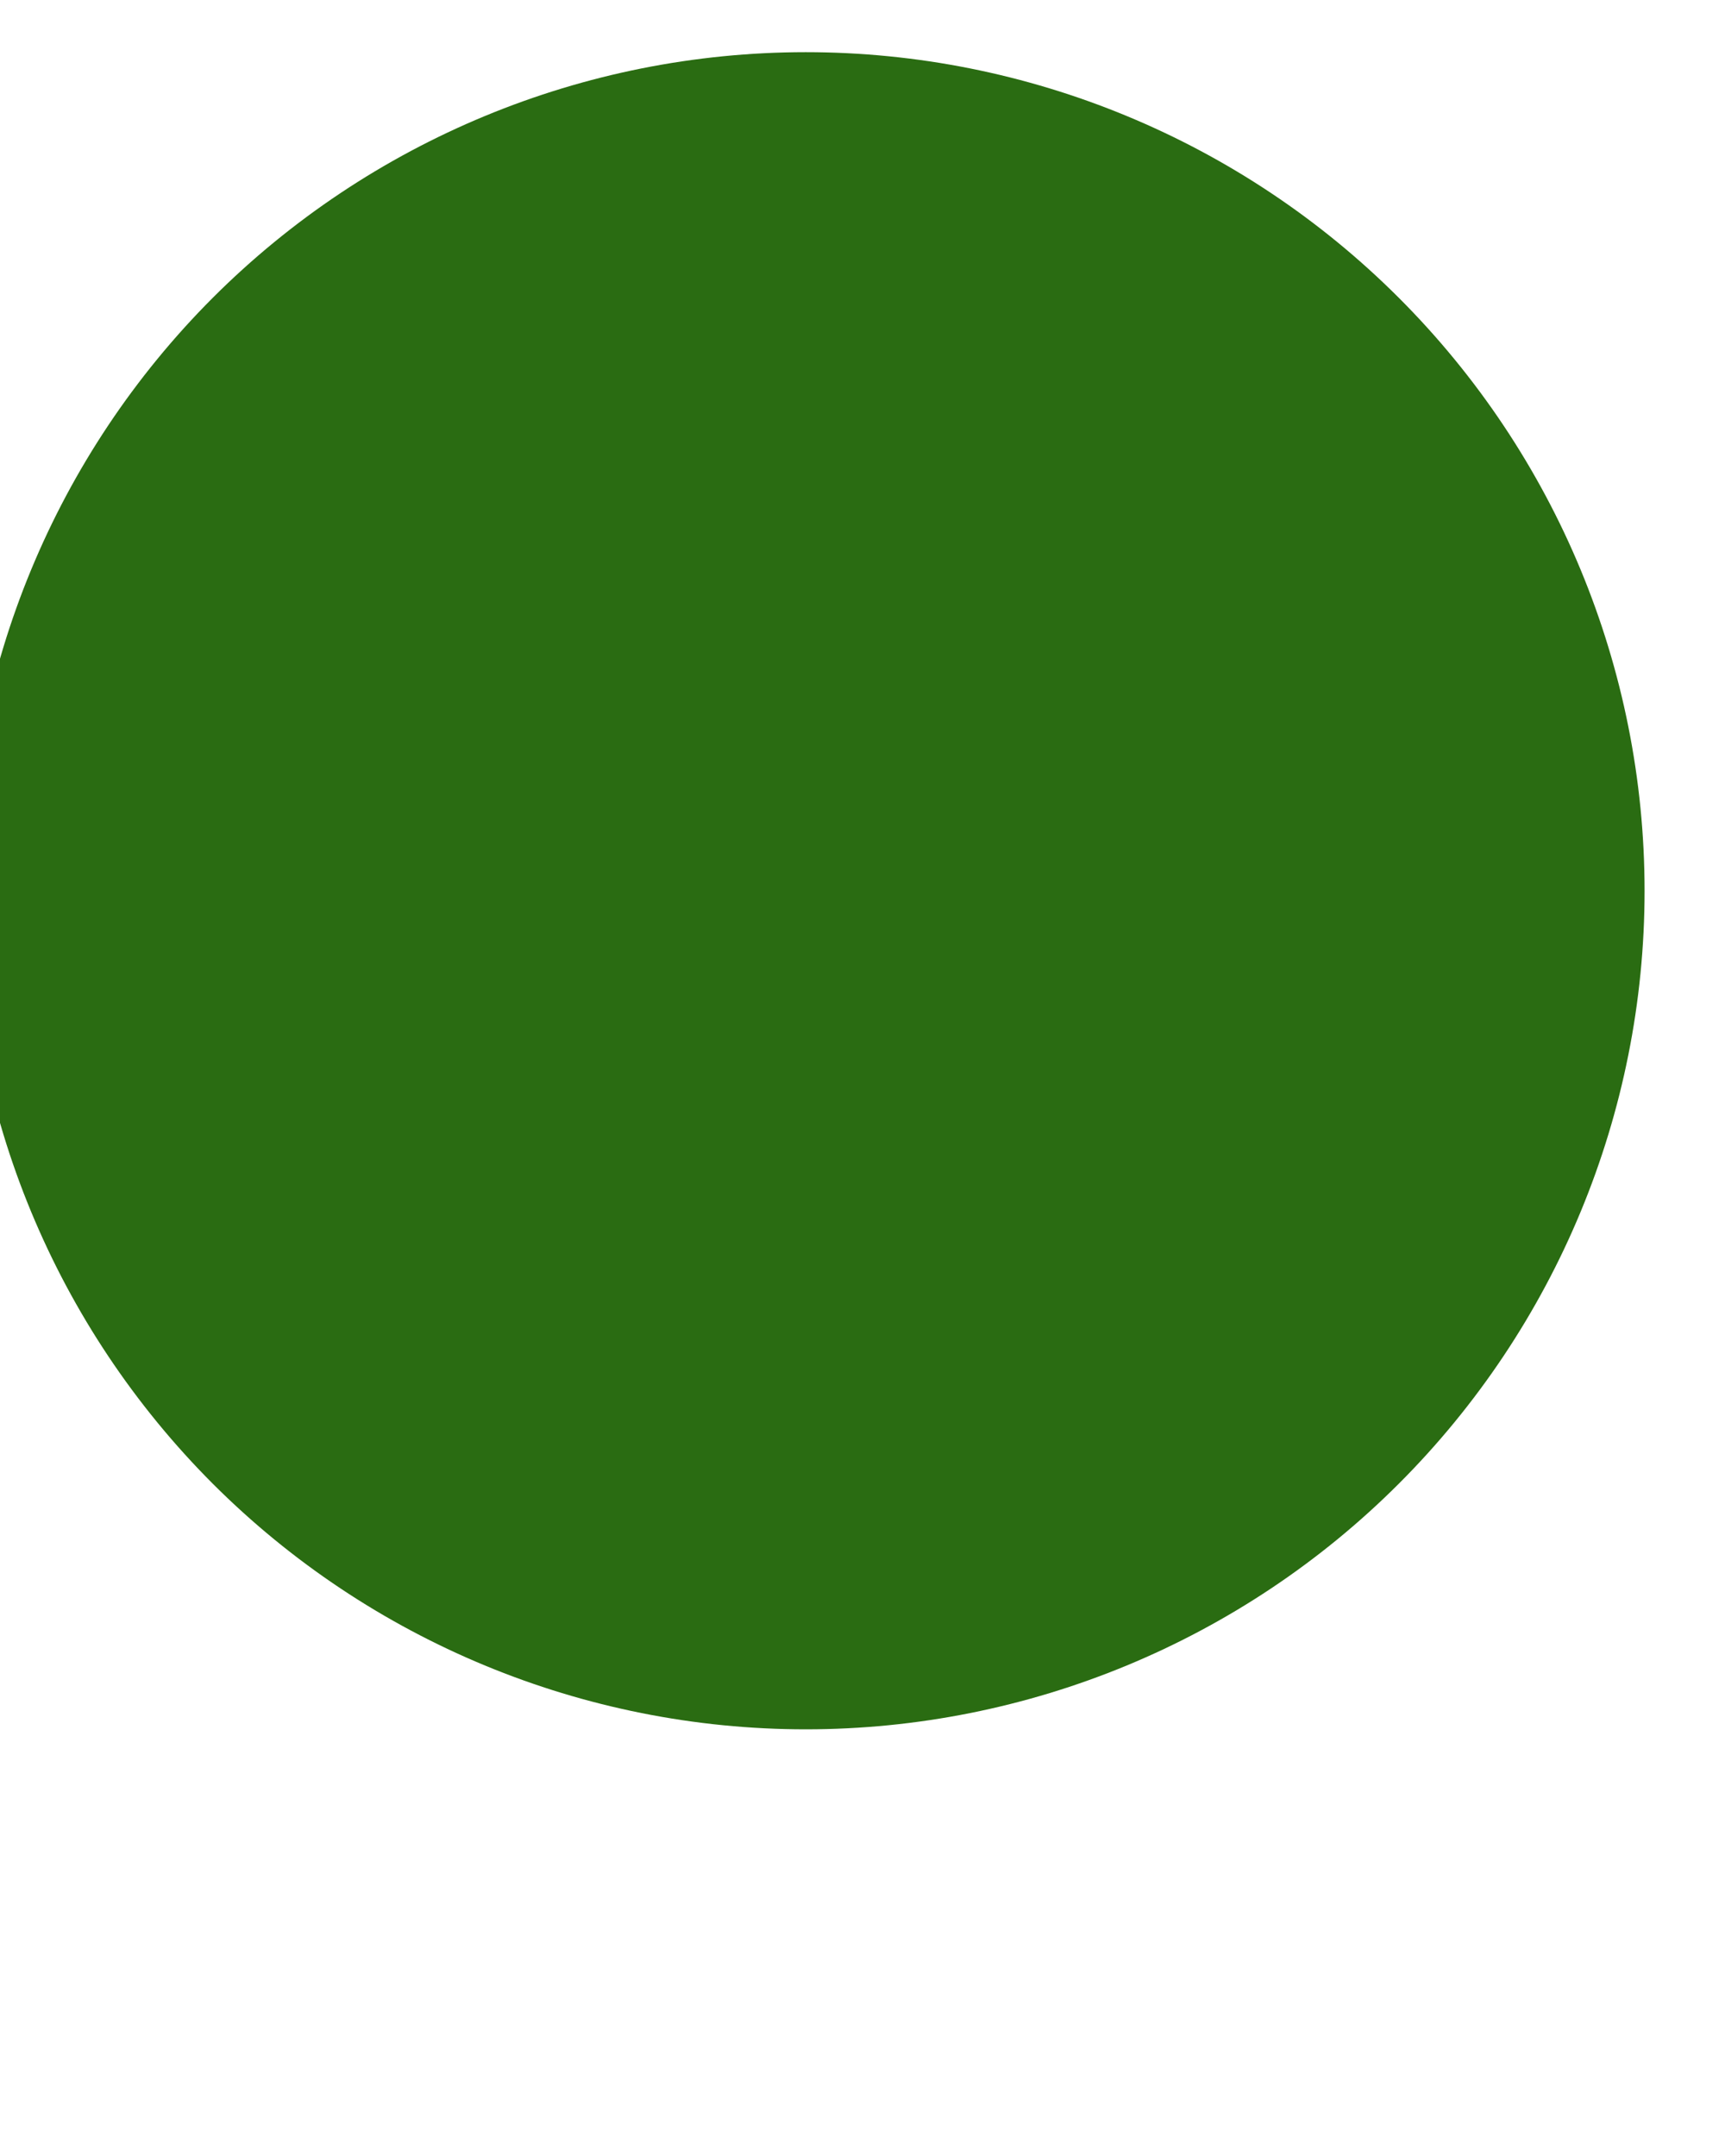 <svg width="8" height="10" viewBox="0 0 8 10" fill="none" xmlns="http://www.w3.org/2000/svg" xmlns:xlink="http://www.w3.org/1999/xlink">
<path d="M7.627,4.132C7.627,5.163 7.217,6.152 6.487,6.882C5.758,7.611 4.769,8.021 3.737,8.021C2.706,8.021 1.716,7.611 0.987,6.882C0.258,6.152 -0.152,5.163 -0.152,4.132C-0.152,3.1 0.258,2.111 0.987,1.381C1.716,0.652 2.706,0.242 3.737,0.242C4.769,0.242 5.758,0.652 6.487,1.381C7.217,2.111 7.627,3.1 7.627,4.132Z" fill="#2A6C12"/>
</svg>
